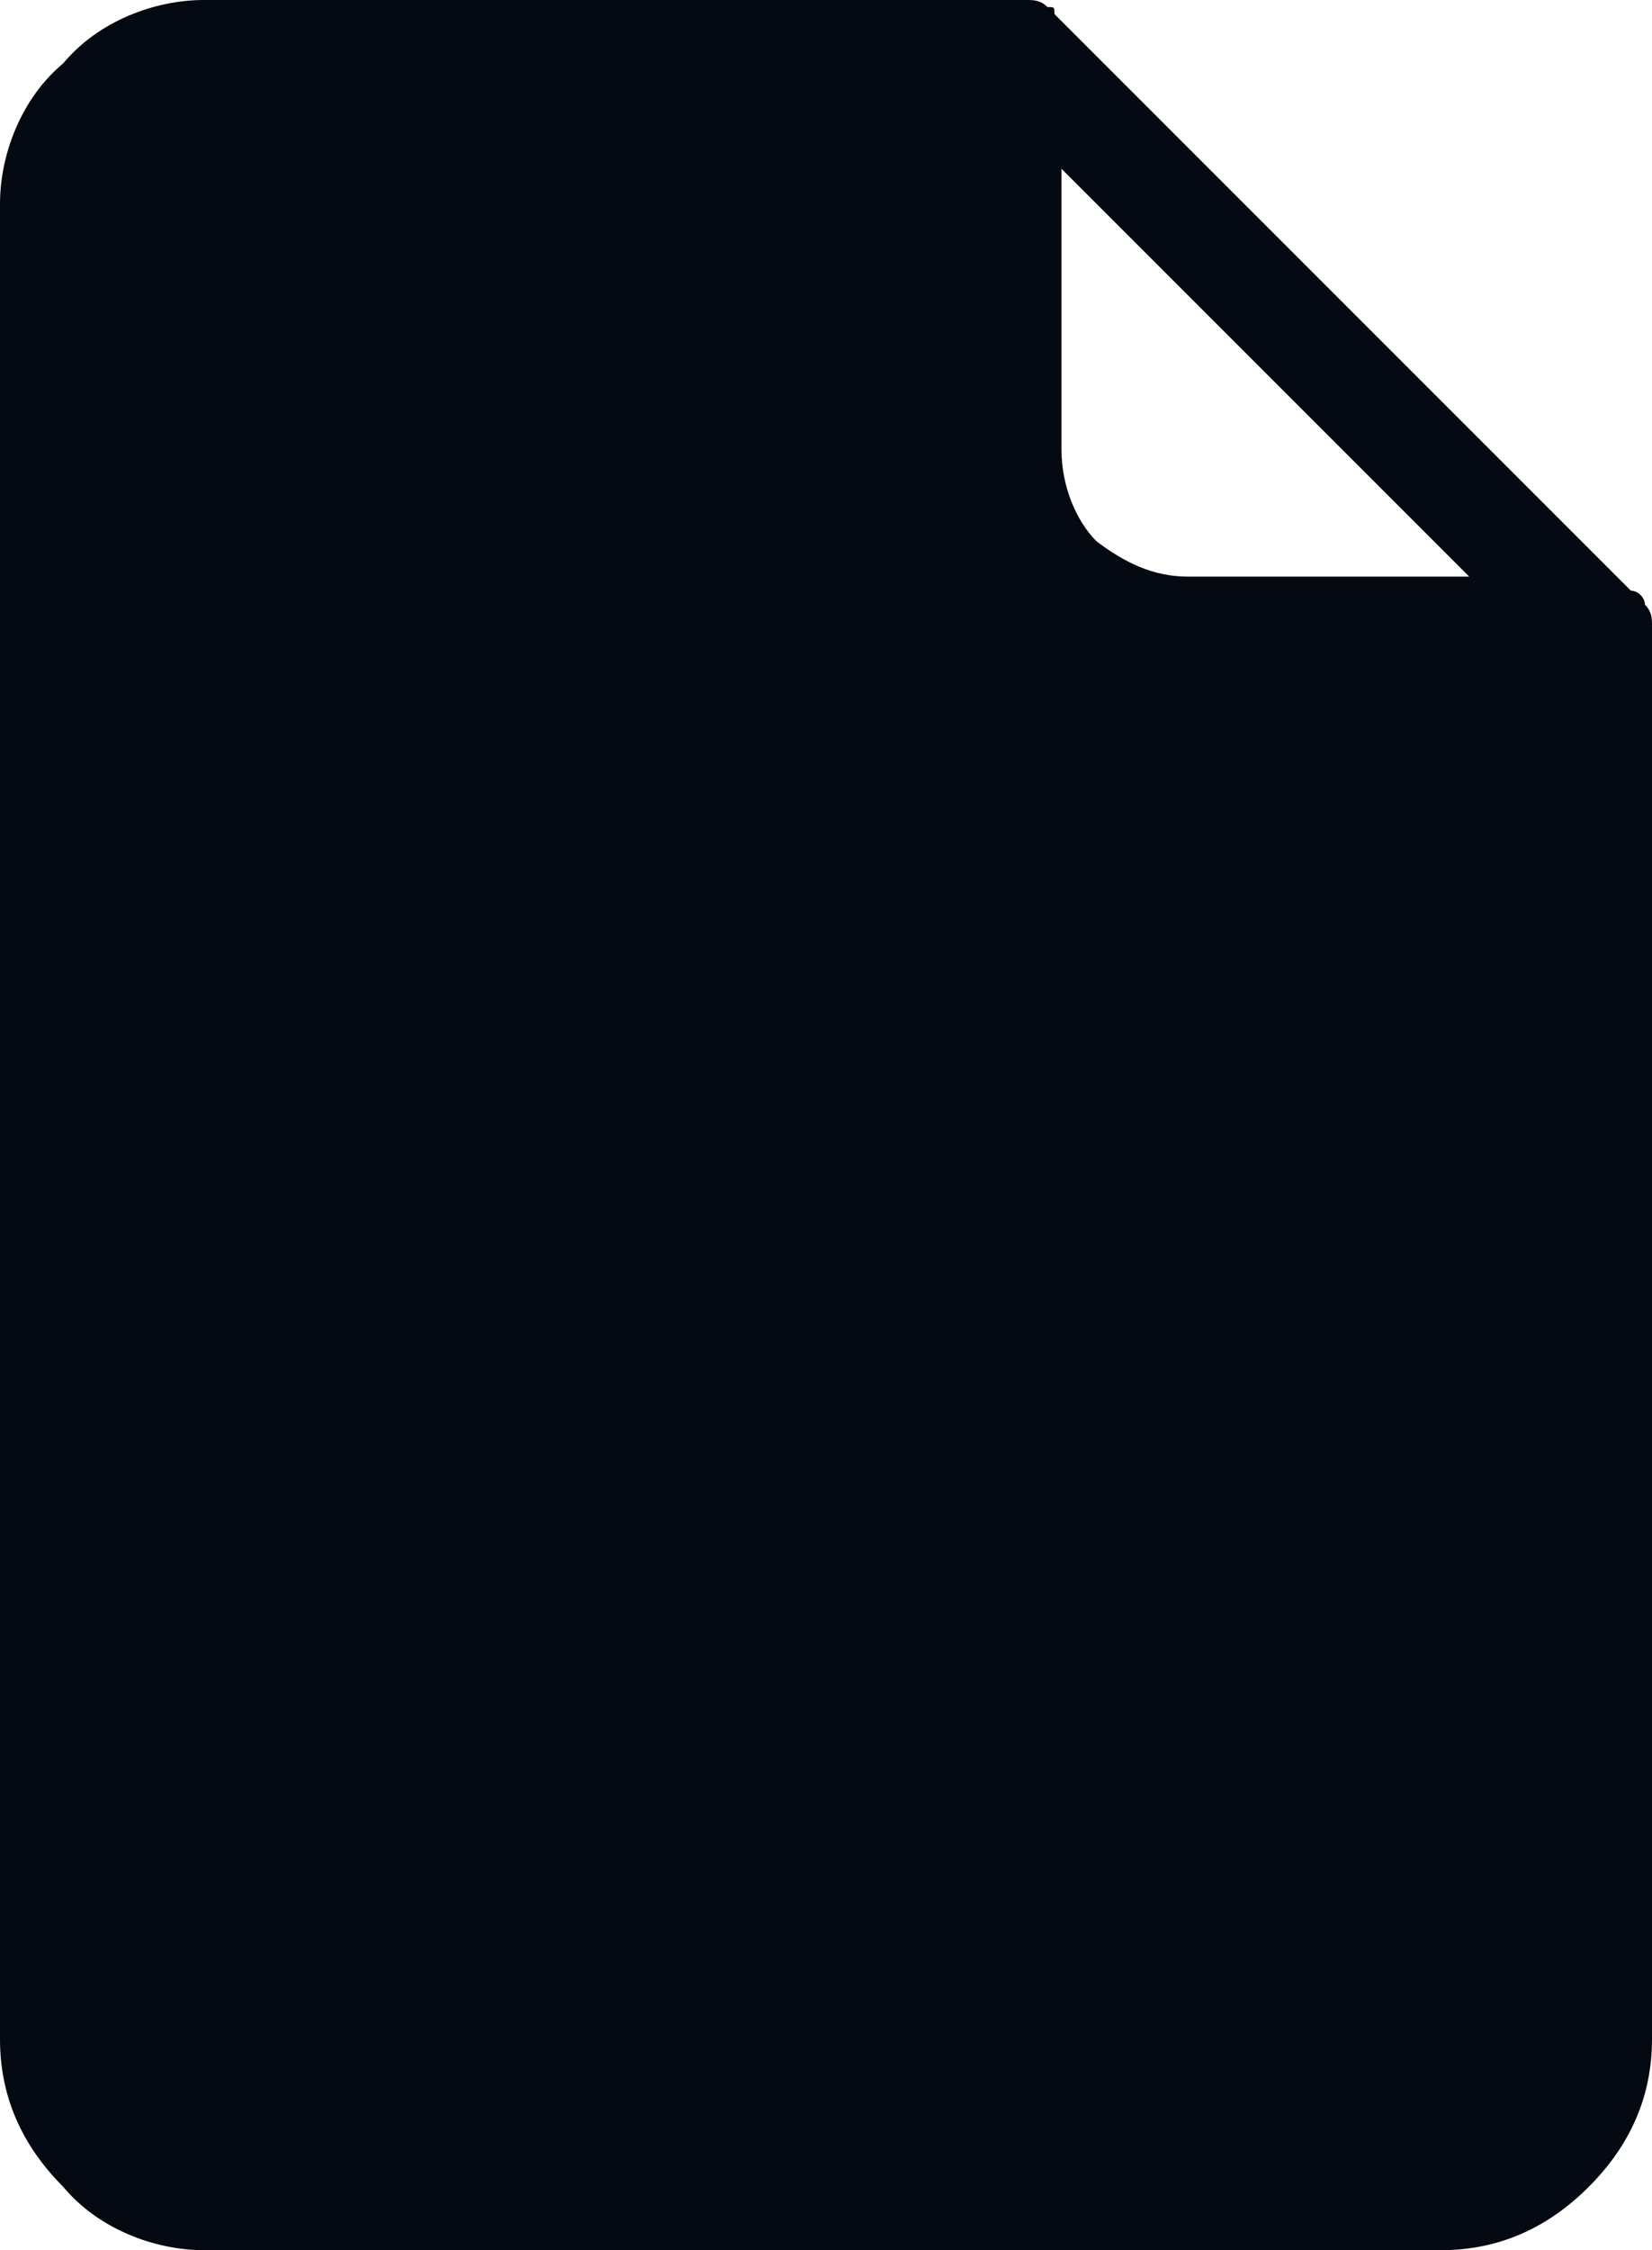 <svg xmlns="http://www.w3.org/2000/svg" xml:space="preserve" style="enable-background:new 0 0 23.5 32" viewBox="0 0 23.5 32"><path d="M0 2.9V29c0 .8.3 1.5.9 2.1.5.6 1.3.9 2 .9h17.6c.8 0 1.5-.3 2.1-.9.6-.6.9-1.3.9-2.1V8.9c0-.1 0-.2-.1-.3 0-.1-.1-.2-.2-.2L15 .2c0-.1 0-.1-.1-.1-.1-.1-.2-.1-.3-.1H2.9C2.2 0 1.4.3.9.9c-.6.5-.9 1.3-.9 2zm20.9 5.3h-4c-.5 0-.9-.2-1.3-.5-.3-.3-.5-.8-.5-1.3v-4l5.8 5.8z" style="fill-rule:evenodd;clip-rule:evenodd;fill:#050912"/></svg>